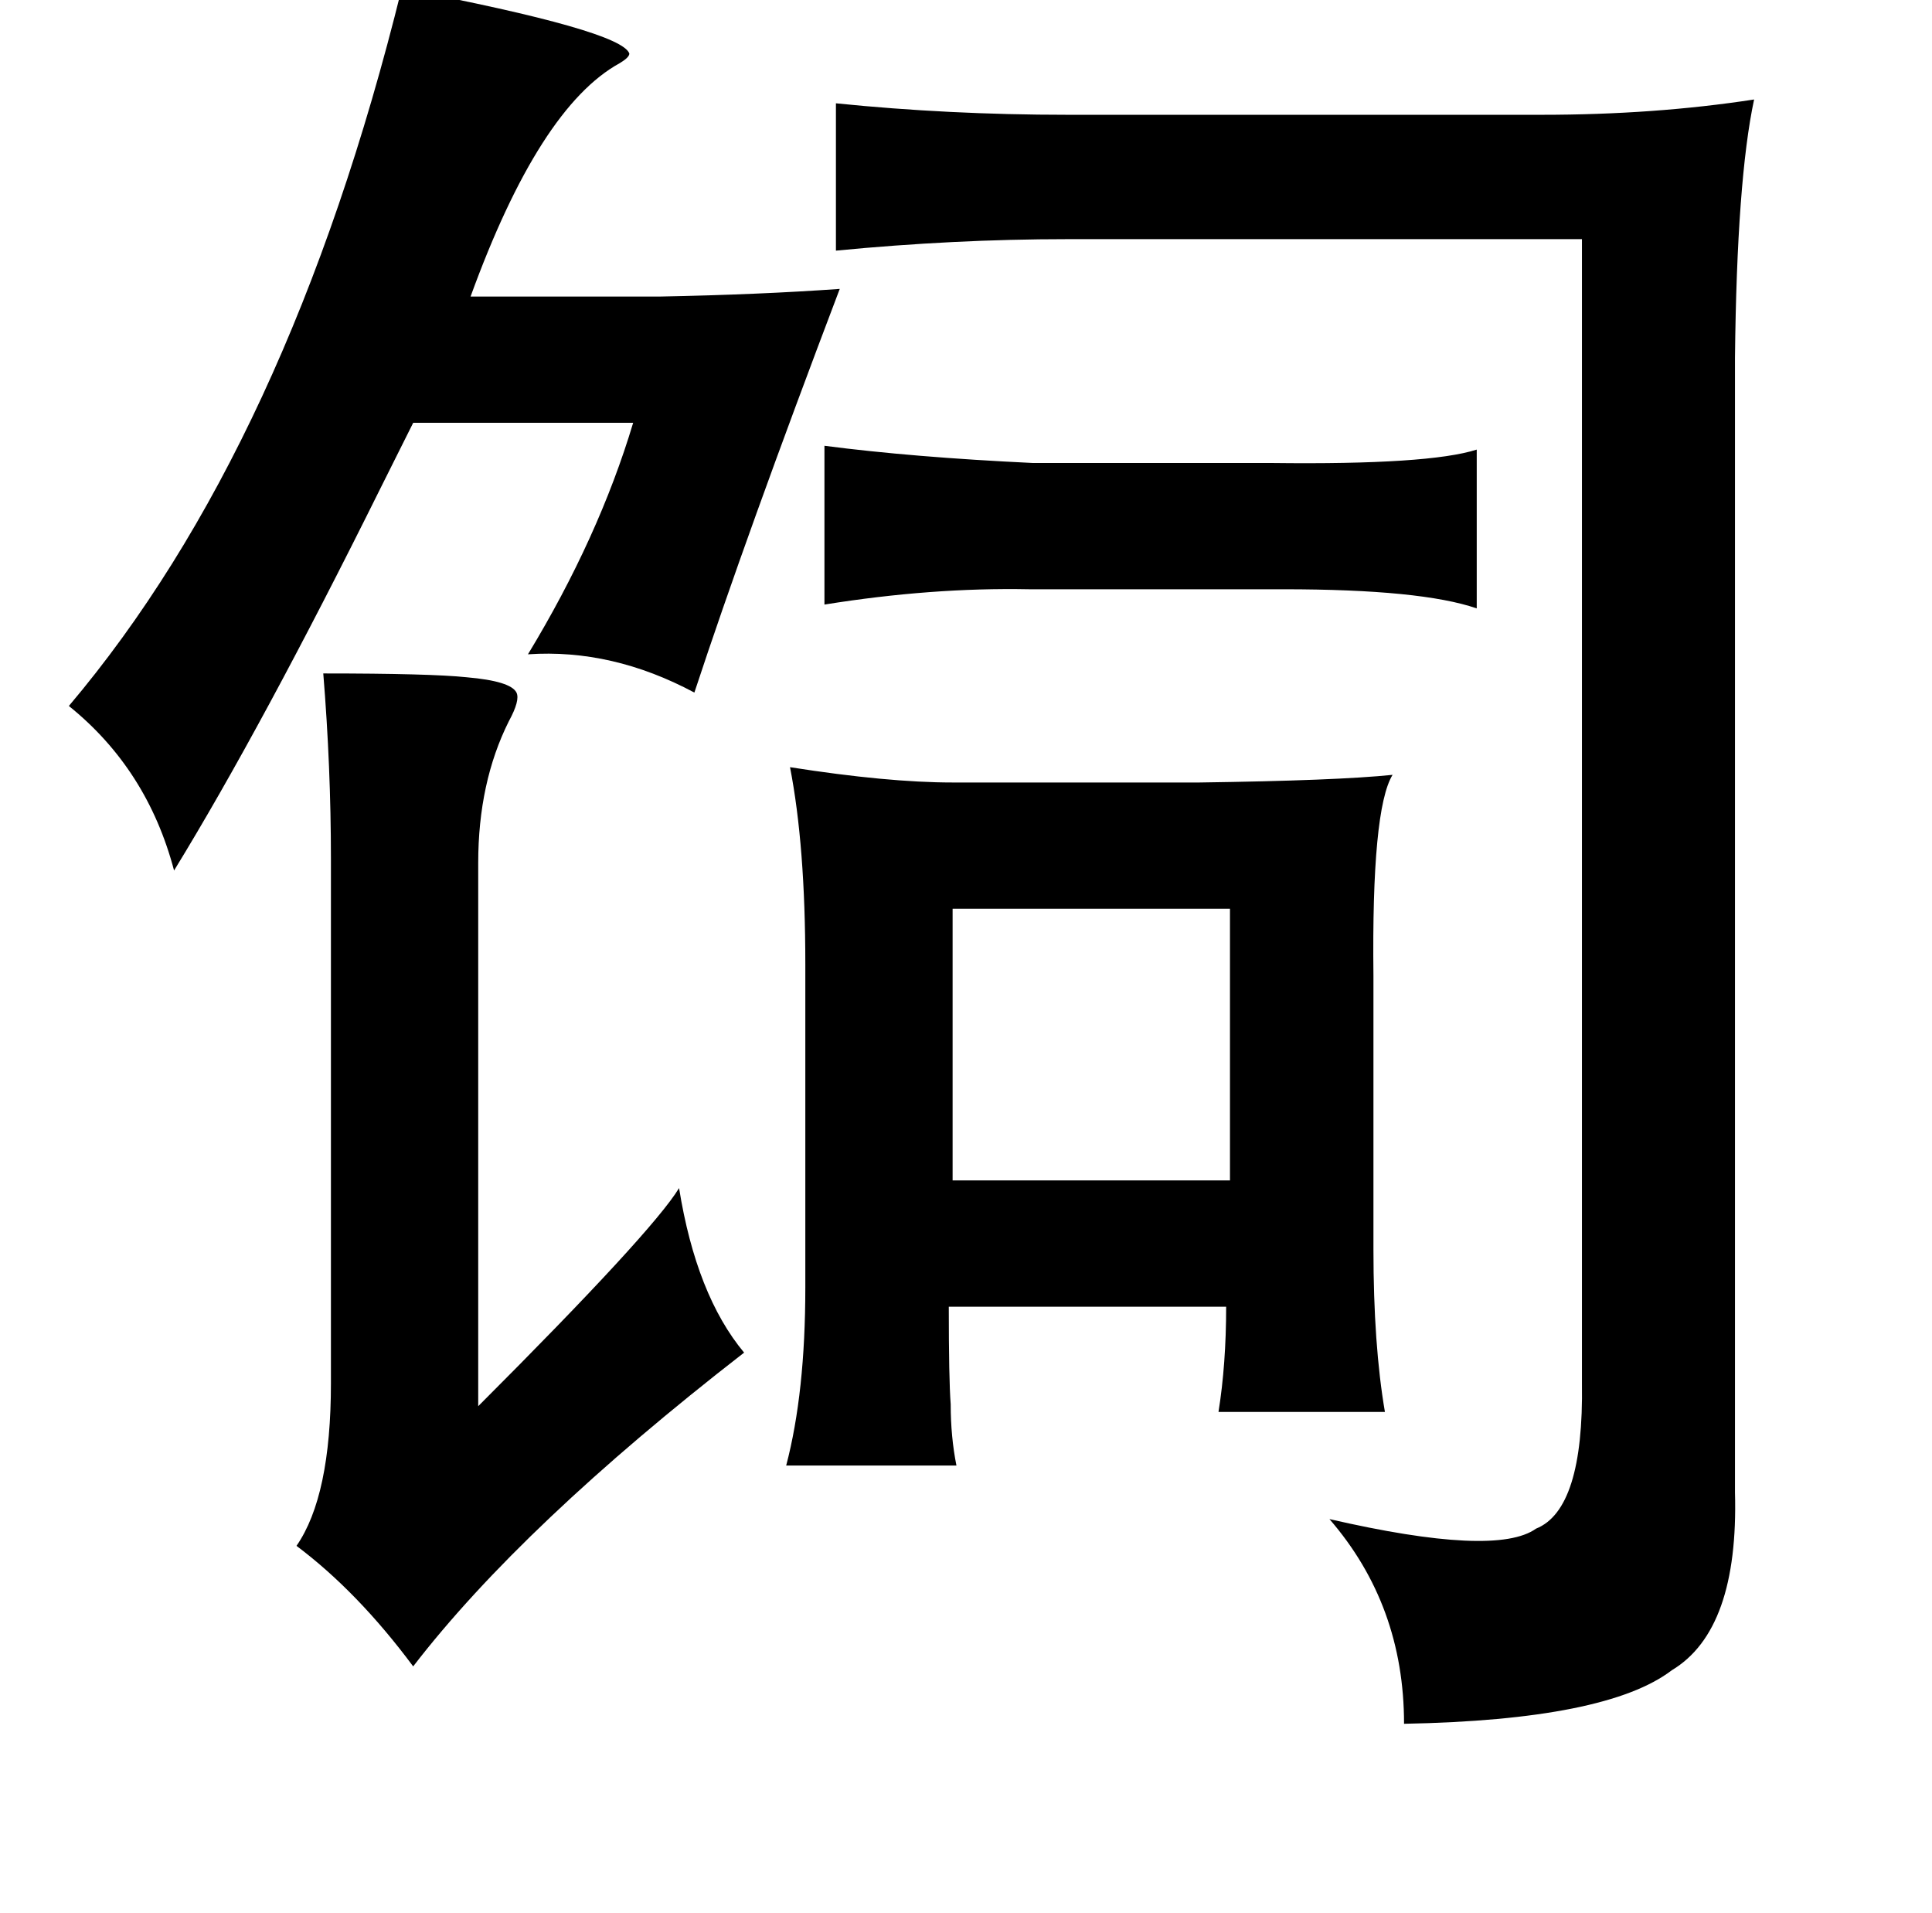 <?xml version="1.0" standalone="no"?>
<!DOCTYPE svg PUBLIC "-//W3C//DTD SVG 1.1//EN" "http://www.w3.org/Graphics/SVG/1.1/DTD/svg11.dtd" >
<svg xmlns="http://www.w3.org/2000/svg" xmlns:xlink="http://www.w3.org/1999/xlink" version="1.1" viewBox="-10 0 1010 1000">
   <path fill="currentColor"
d="M200 -6q115 22 119 34q0 2 -5 5q-42 23 -78 122h99q52 -1 94 -4q-49 129 -76 211q-43 -23 -87 -20q37 -61 55 -121h-115l-17 34q-62 125 -108 200q-14 -53 -55 -86q115 -136 174 -375zM427 54q59 6 121 6h248q59 0 111 -8q-9 42 -10 135v593q2 72 -33 93q-34 26 -140 28
q0 -62 -39 -107q87 20 108 5q25 -10 24 -76v-528v-70h-269q-59 0 -121 6v-77zM421 233q46 6 109 9h125q82 1 107 -7v83q-29 -10 -101 -10h-133q-51 -1 -107 8v-83zM159 352q56 0 75 2q23 2 26 8q2 4 -4 15q-16 32 -16 74v284q91 -91 105 -114q9 56 34 86q-116 90 -173 164
q-29 -39 -61 -63q18 -26 18 -85v-274q0 -48 -4 -97zM403 401q51 8 85 8h129q72 -1 101 -4q-11 18 -10 105v143q0 50 6 85h-87q4 -25 4 -55h-145q0 38 1 51q0 17 3 32h-89q10 -38 10 -93v-169q0 -62 -8 -103zM488 475v142h145v-142h-145z" />
</svg>
